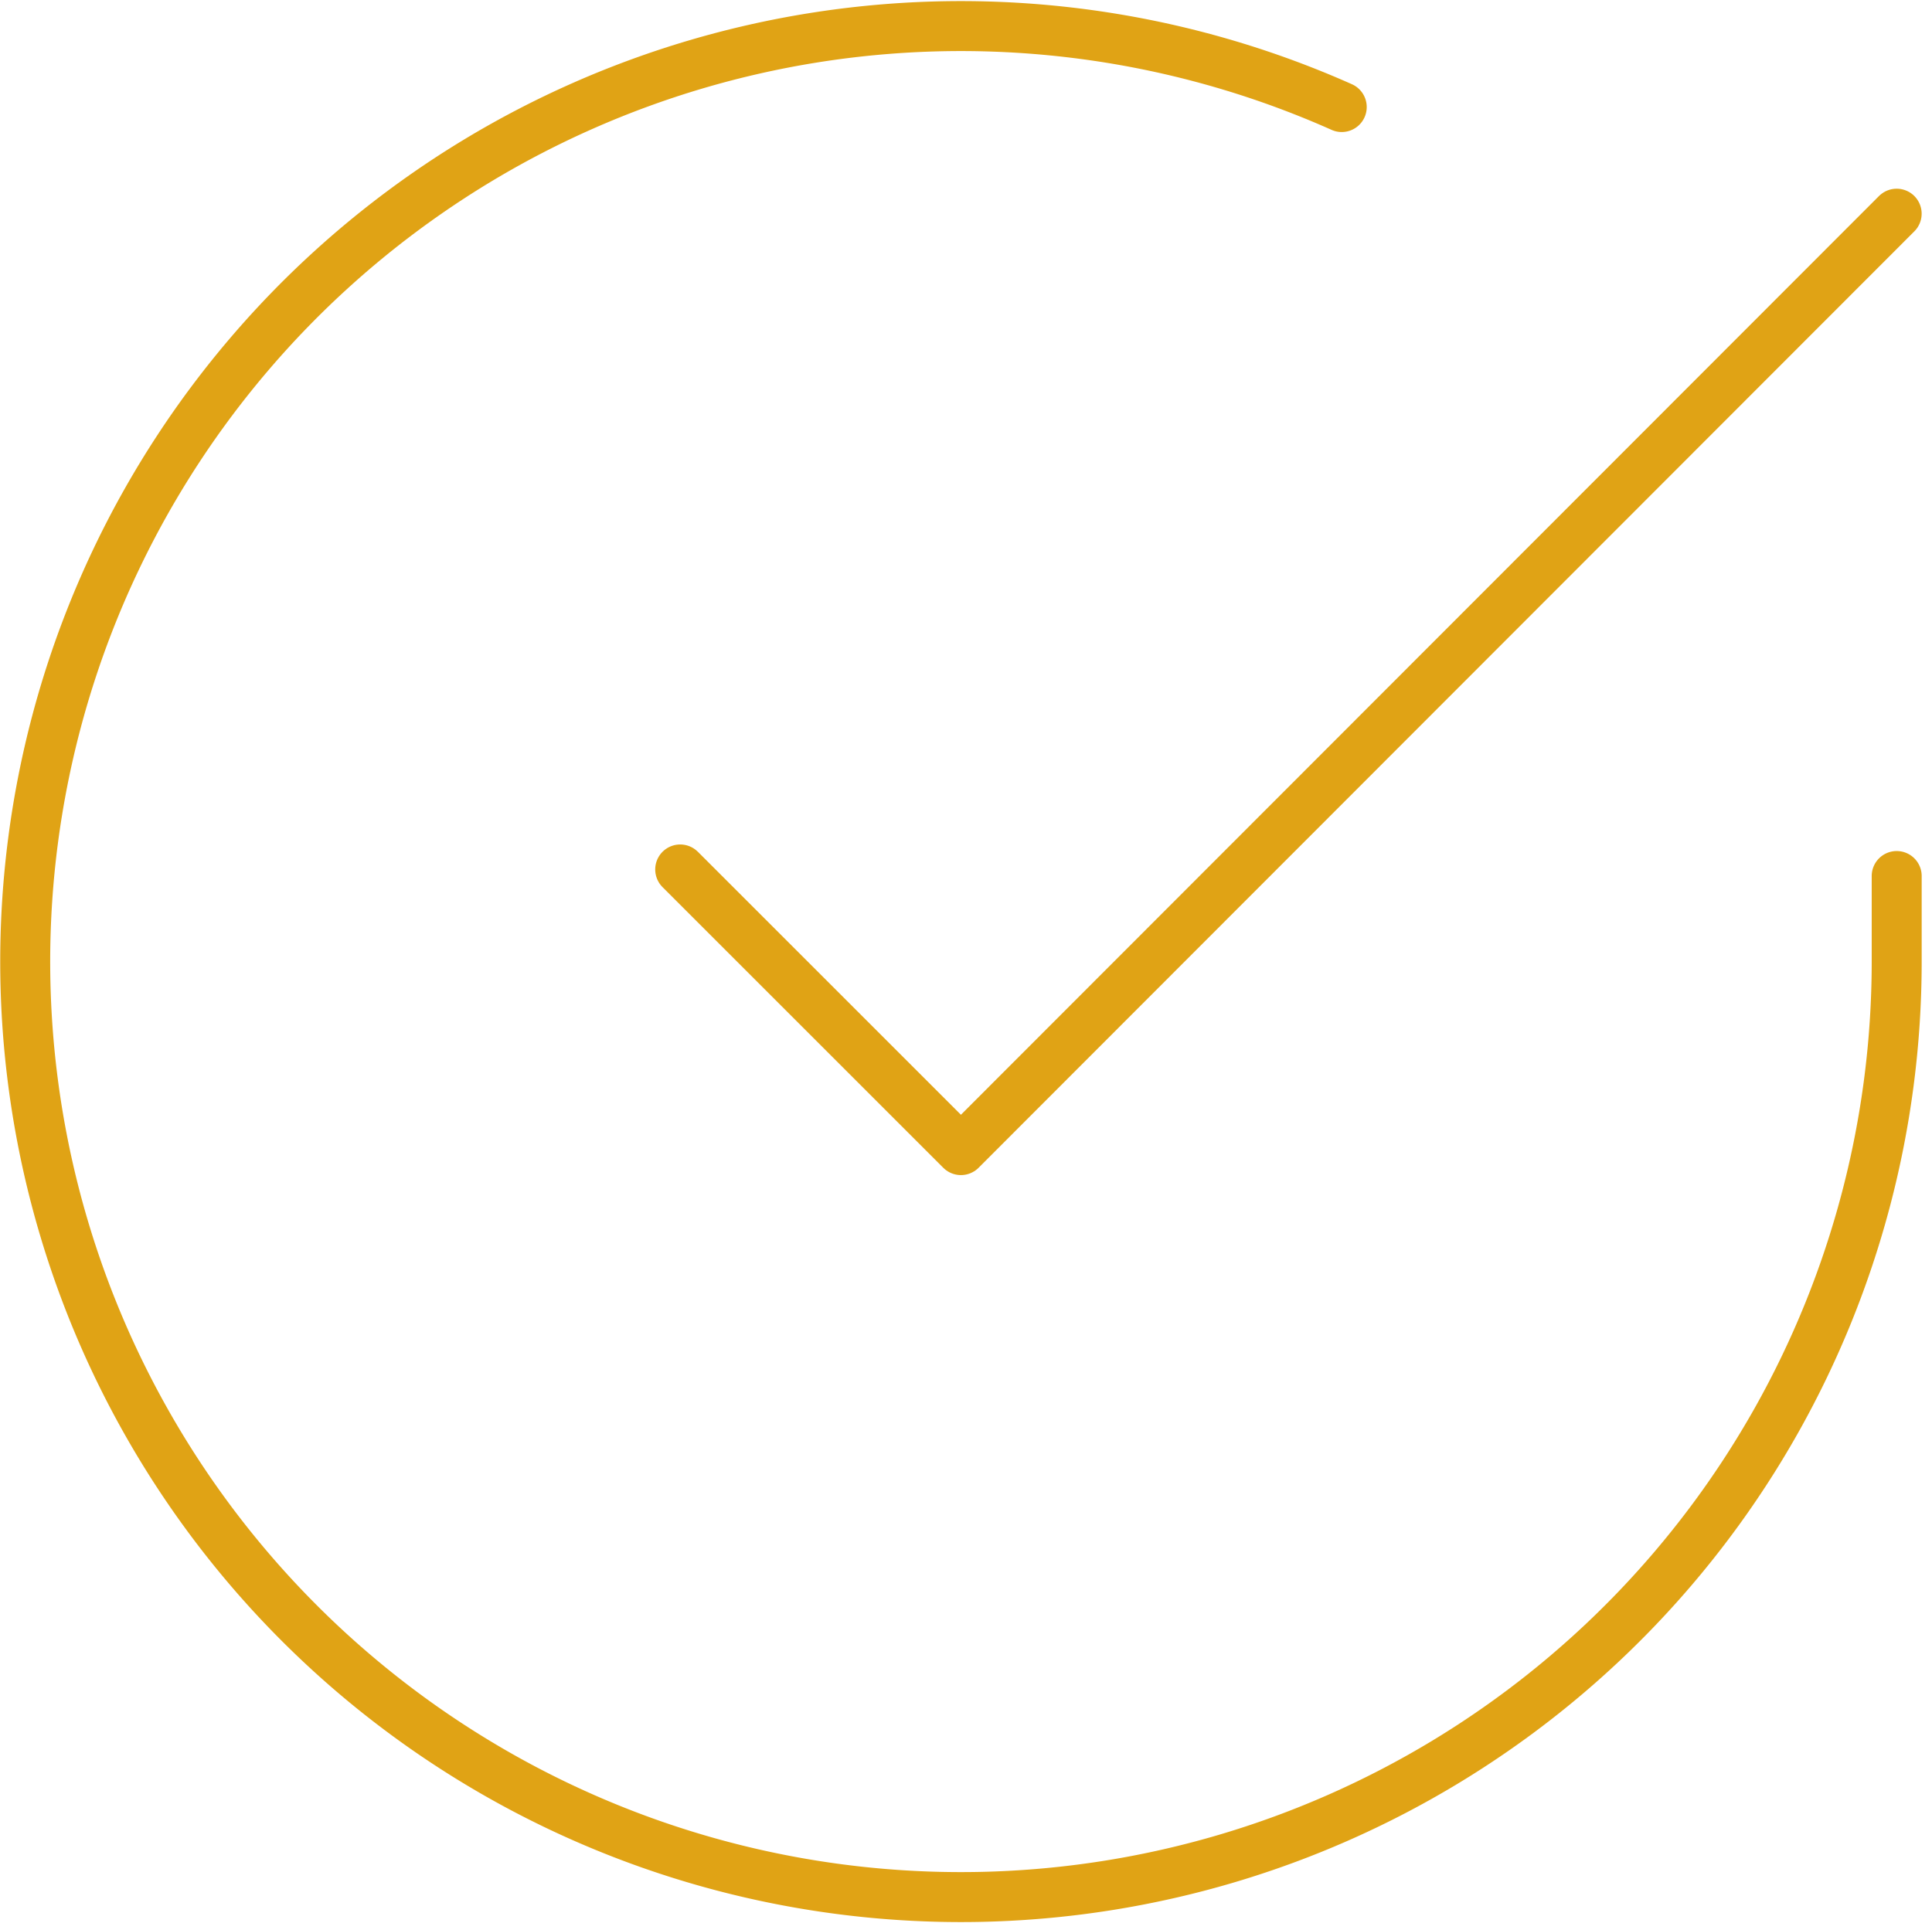 <svg xmlns="http://www.w3.org/2000/svg" width="77.32" height="76.993" viewBox="0 0 77.32 76.993">
  <g id="check-circle" transform="translate(1.007 1.041)">
    <path id="Tracé_53" data-name="Tracé 53" d="M76.9,36.021v3.445A37.449,37.449,0,1,1,54.69,5.238" transform="translate(-2 -1.994)" fill="none" stroke="#e0a315" stroke-linecap="round" stroke-linejoin="round" stroke-width="2"/>
    <path id="Tracé_54" data-name="Tracé 54" d="M57.684,4,20.235,41.486,9,30.251" transform="translate(17.215 3.513)" fill="none" stroke="#e0a315" stroke-linecap="round" stroke-linejoin="round" stroke-width="2"/>
  </g>
</svg>
